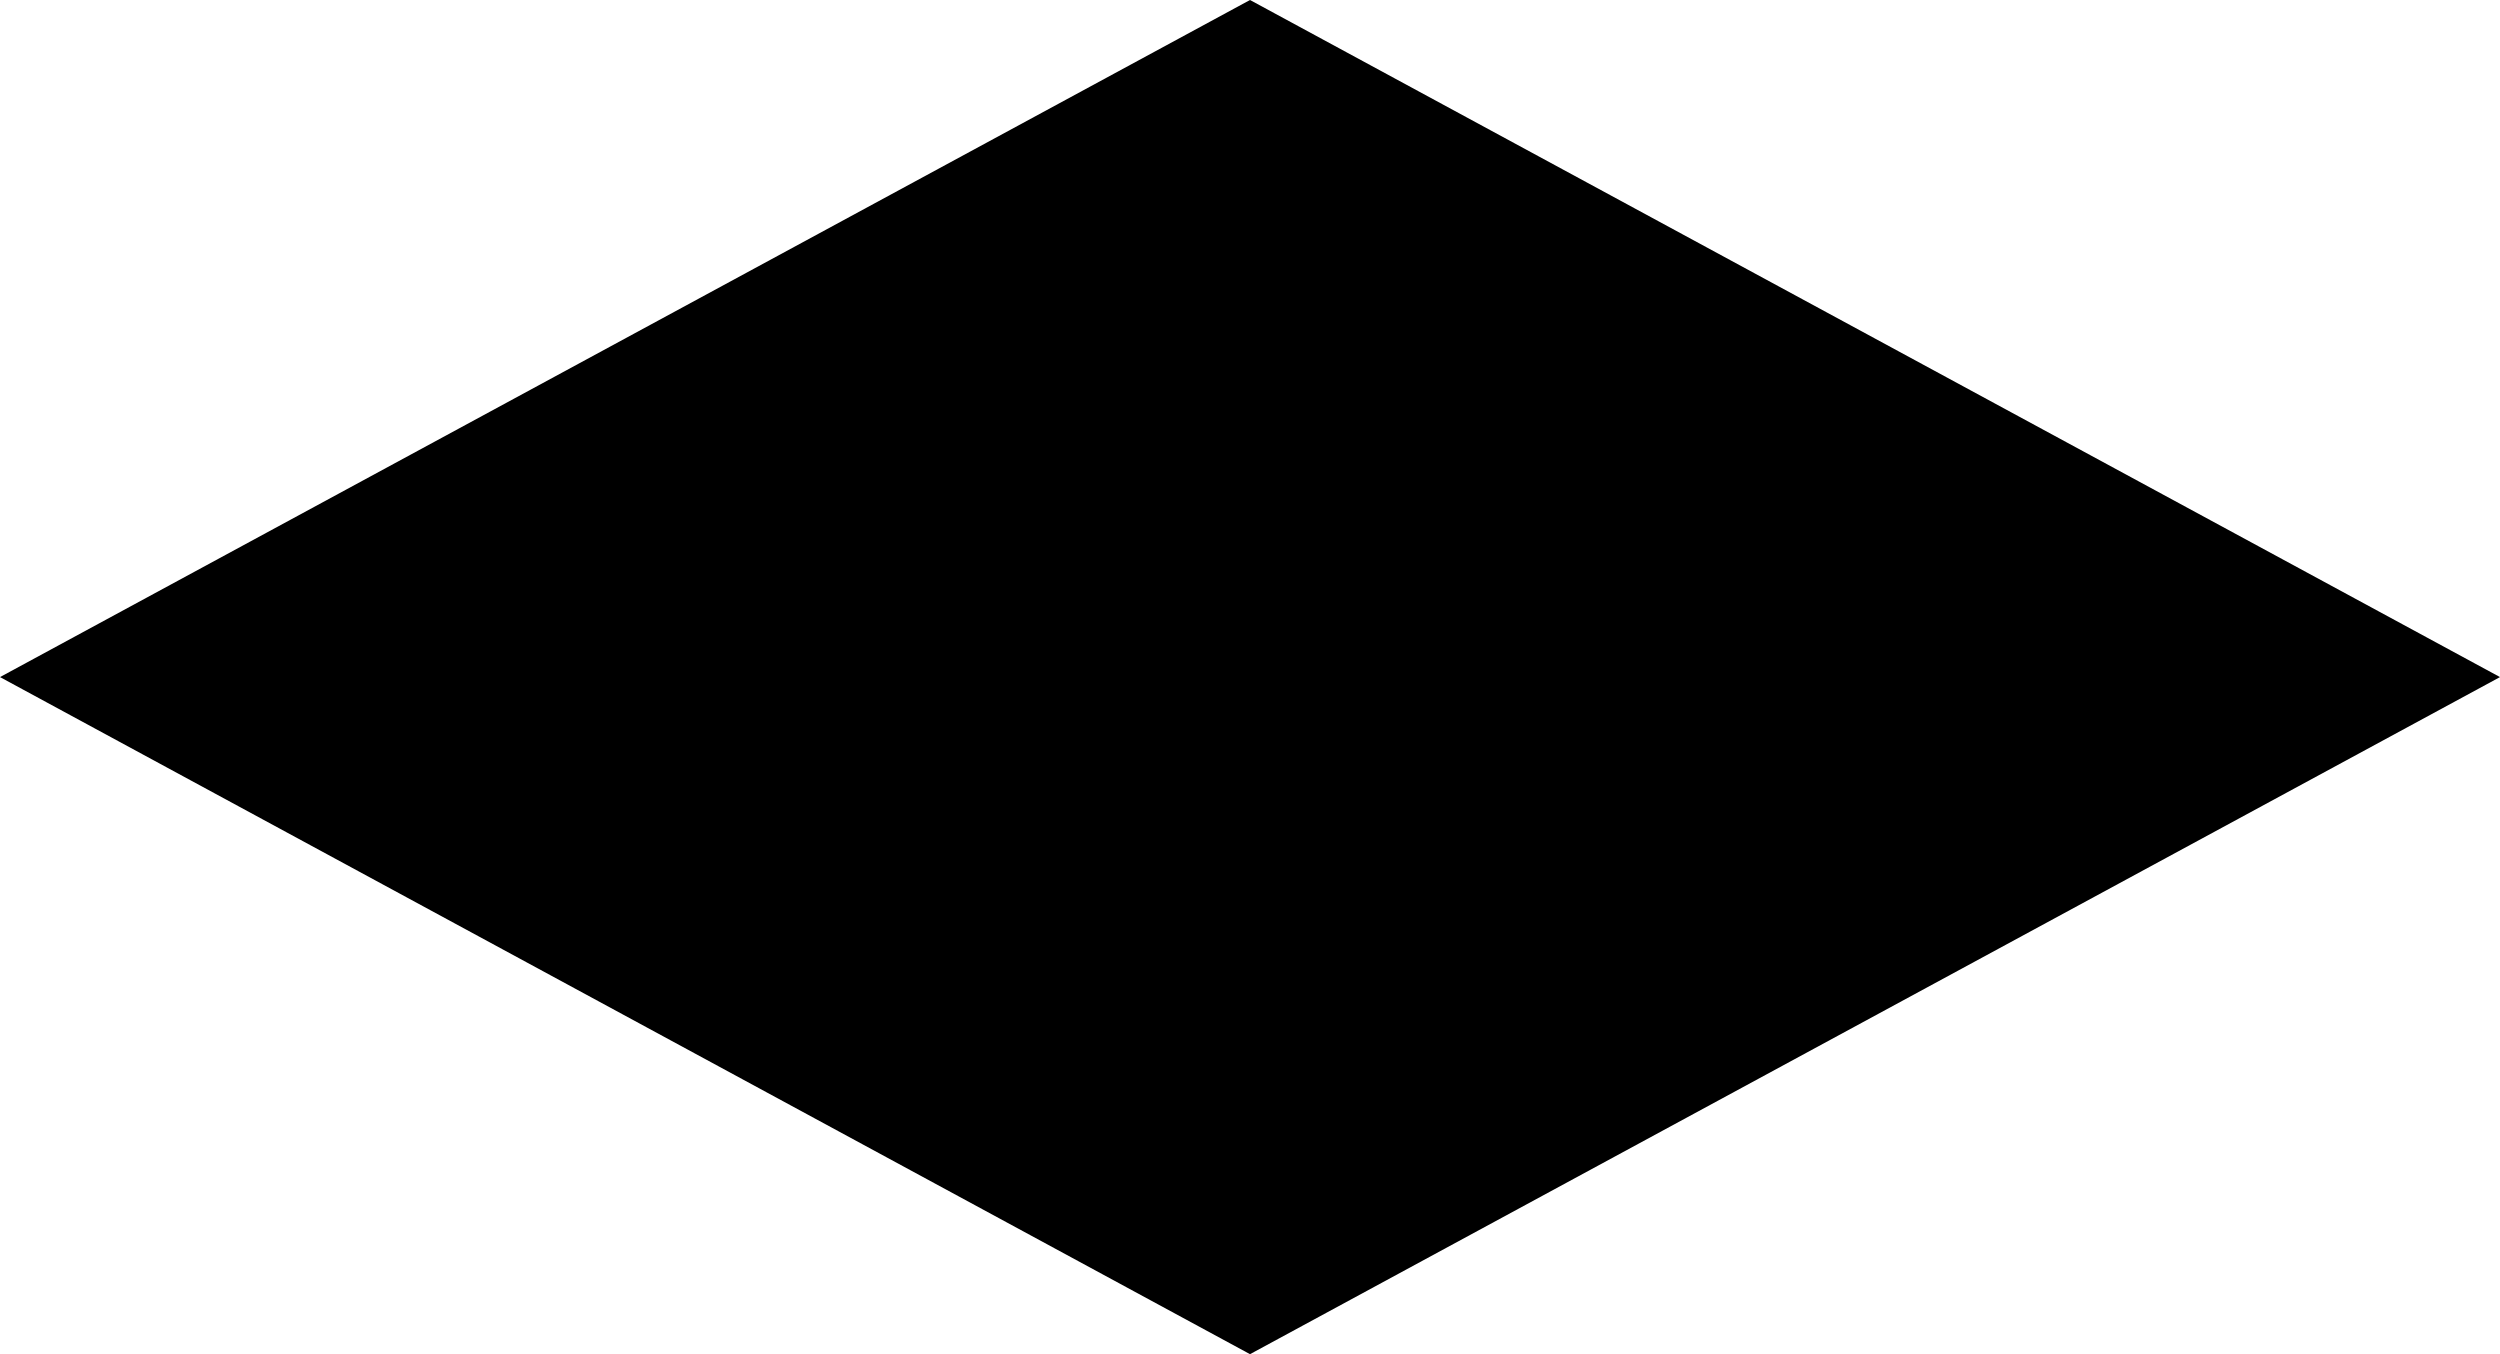 <?xml version="1.0" encoding="iso-8859-1"?>
<!-- Generator: Adobe Illustrator 17.1.0, SVG Export Plug-In . SVG Version: 6.00 Build 0)  -->
<!DOCTYPE svg PUBLIC "-//W3C//DTD SVG 1.1//EN" "http://www.w3.org/Graphics/SVG/1.1/DTD/svg11.dtd">
<svg version="1.1" id="Layer_1" xmlns="http://www.w3.org/2000/svg" xmlns:xlink="http://www.w3.org/1999/xlink" x="0px" y="0px"
	 width="24px" height="13px" viewBox="0 0 24 13" style="enable-background:new 0 0 24 13;" xml:space="preserve">
<polygon points="12,13 0,6.5 0,6.5 12,0 "/>
<polygon points="12,0 24,6.5 24,6.5 12,13 "/>
</svg>
